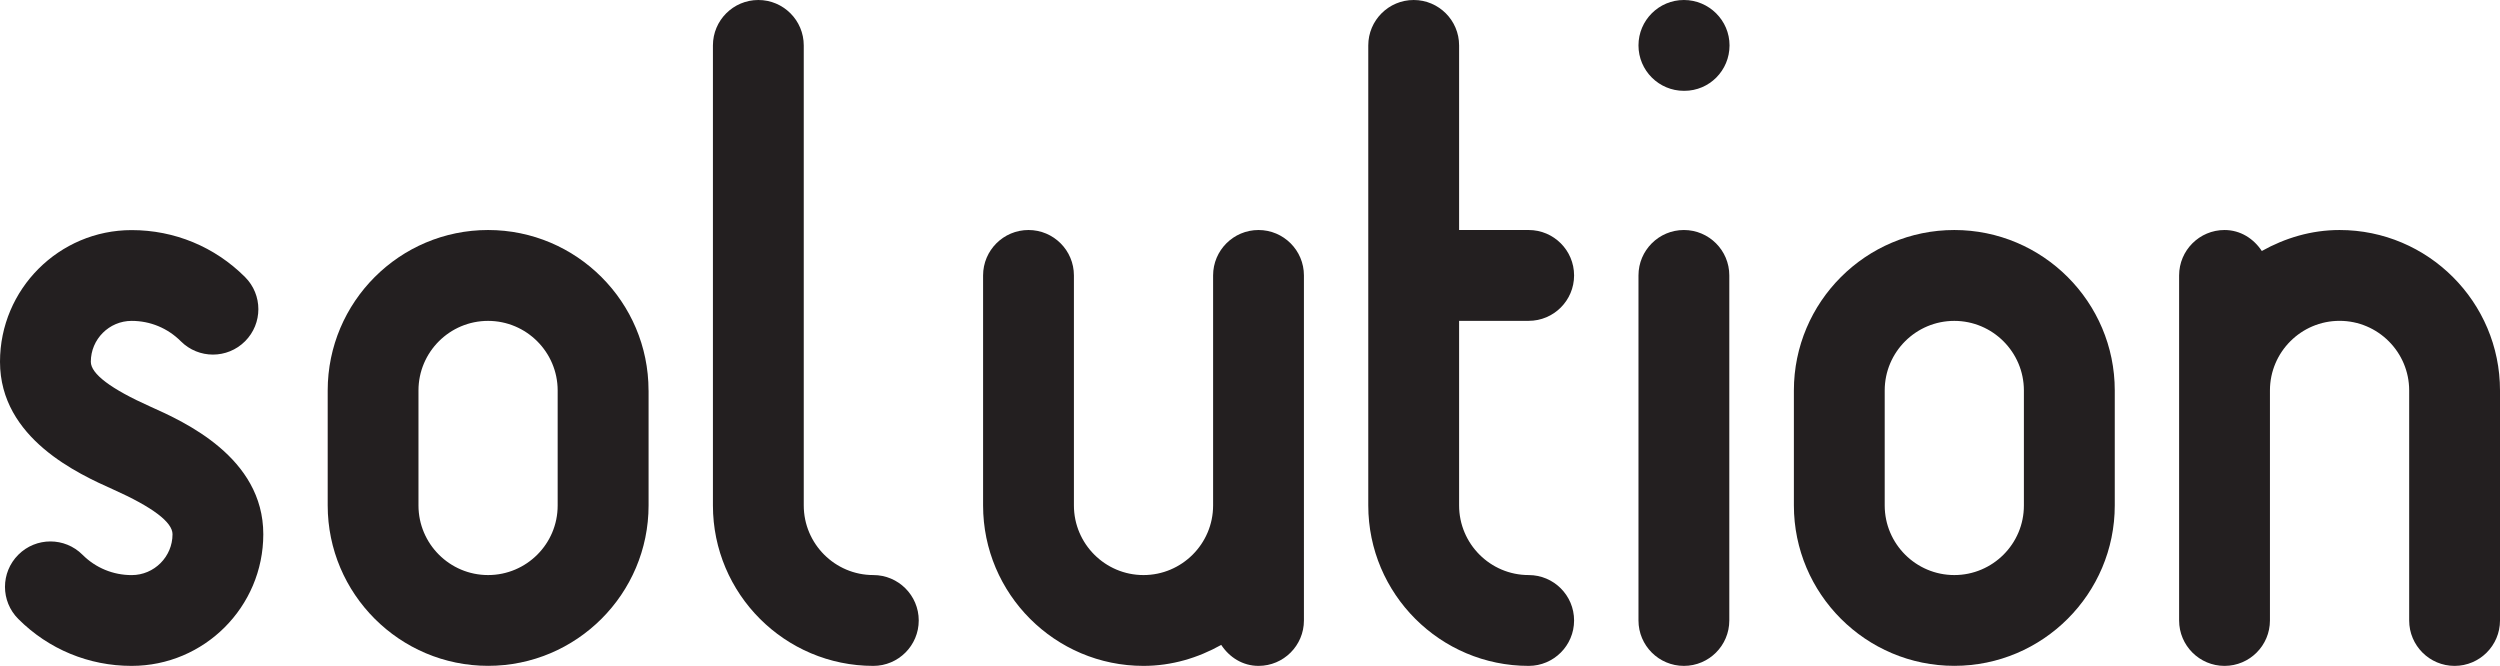 <!-- Generator: Adobe Illustrator 21.1.0, SVG Export Plug-In  -->
<svg version="1.1"
	 xmlns="http://www.w3.org/2000/svg" xmlns:xlink="http://www.w3.org/1999/xlink" xmlns:a="http://ns.adobe.com/AdobeSVGViewerExtensions/3.0/"
	 x="0px" y="0px" width="55.051px" height="14.663px" viewBox="0 0 55.051 14.663"
	 style="enable-background:new 0 0 55.051 14.663;" xml:space="preserve">
<style type="text/css">
	.st0{fill:#231F20;}
</style>
<defs>
</defs>
<g>
	<g>
		<path class="st0" d="M37.08,14.663c-0.552,0-1-0.448-1-1V6.065c0-0.552,0.448-1,1-1s1,0.448,1,1v7.598
			C38.08,14.215,37.632,14.663,37.08,14.663z"/>
	</g>
	<g>
		<path class="st0" d="M37.09,2h-0.01c-0.552,0-1-0.448-1-1s0.448-1,1-1s1.005,0.448,1.005,1S37.642,2,37.09,2z"/>
	</g>
</g>
<path class="st0" d="M51.518,5.065c-0.624,0-1.202,0.177-1.712,0.462c-0.179-0.272-0.471-0.462-0.821-0.462c-0.552,0-1,0.448-1,1
	v7.598c0,0.552,0.448,1,1,1s1-0.448,1-1V8.598c0-0.845,0.688-1.533,1.533-1.533s1.533,0.688,1.533,1.533v5.065c0,0.552,0.448,1,1,1
	s1-0.448,1-1V8.598C55.051,6.65,53.466,5.065,51.518,5.065z"/>
<path class="st0" d="M27.713,5.065c-0.552,0-1,0.448-1,1v5.065c0,0.845-0.688,1.533-1.533,1.533c-0.845,0-1.532-0.688-1.532-1.533
	V6.065c0-0.552-0.448-1-1-1s-1,0.448-1,1v5.065c0,1.948,1.584,3.533,3.532,3.533c0.624,0,1.202-0.177,1.712-0.462
	c0.179,0.272,0.471,0.462,0.821,0.462c0.552,0,1-0.448,1-1V6.065C28.713,5.513,28.265,5.065,27.713,5.065z"/>
<path class="st0" d="M14.281,8.598c0-1.948-1.585-3.533-3.533-3.533S7.216,6.65,7.216,8.598c0,0.001,0,0.002,0,0.002v2.527
	c0,0.001,0,0.002,0,0.002c0,1.948,1.585,3.533,3.533,3.533s3.533-1.585,3.533-3.533l0-2.53C14.281,8.6,14.281,8.599,14.281,8.598z
	 M10.748,12.663c-0.845,0-1.532-0.687-1.533-1.531c0-0.001,0-0.001,0-0.002V8.597c0,0,0-0.001,0-0.001
	c0.001-0.844,0.688-1.53,1.532-1.53c0.845,0,1.532,0.687,1.533,1.531c0,0.001,0,0.001,0,0.002l0,2.532
	C12.281,11.976,11.594,12.663,10.748,12.663z"/>
<path class="st0" d="M46.568,8.598c0-1.948-1.585-3.533-3.533-3.533s-3.533,1.585-3.533,3.533c0,0.001,0,0.002,0,0.002v2.527
	c0,0.001,0,0.002,0,0.002c0,1.948,1.585,3.533,3.533,3.533s3.533-1.585,3.533-3.533l0-2.53C46.567,8.6,46.568,8.599,46.568,8.598z
	 M43.035,12.663c-0.845,0-1.532-0.687-1.533-1.531c0-0.001,0-0.001,0-0.002V8.597c0,0,0-0.001,0-0.001
	c0.001-0.844,0.688-1.53,1.532-1.53c0.845,0,1.532,0.687,1.533,1.531c0,0.001,0,0.001,0,0.002l0,2.532
	C44.568,11.976,43.88,12.663,43.035,12.663z"/>
<path class="st0" d="M19.231,12.663c-0.845,0-1.532-0.688-1.532-1.533V1c0-0.552-0.448-1-1-1s-1,0.448-1,1v10.13
	c0,1.948,1.584,3.533,3.532,3.533c0.552,0,1-0.448,1-1S19.783,12.663,19.231,12.663z"/>
<path class="st0" d="M33.662,12.663c-0.845,0-1.532-0.688-1.532-1.533V7.065h1.532c0.552,0,1-0.448,1-1s-0.448-1-1-1H32.13V1
	c0-0.552-0.448-1-1-1s-1,0.448-1,1v10.13c0,1.948,1.584,3.533,3.532,3.533c0.552,0,1-0.448,1-1S34.215,12.663,33.662,12.663z"/>
<g>
	<path class="st0" d="M2.895,14.663c-0.94,0-1.826-0.367-2.492-1.033c-0.391-0.391-0.391-1.023,0-1.414s1.023-0.391,1.414,0
		c0.289,0.289,0.674,0.448,1.083,0.448c0.495,0,0.899-0.404,0.899-0.9c0-0.266-0.44-0.598-1.307-0.986C1.745,10.443,0,9.662,0,7.966
		c0-1.599,1.301-2.899,2.899-2.899c0.943,0,1.83,0.367,2.497,1.034c0.391,0.391,0.391,1.023,0,1.414s-1.023,0.391-1.414,0
		C3.693,7.226,3.309,7.066,2.899,7.066C2.403,7.066,2,7.47,2,7.966c0,0.266,0.44,0.598,1.307,0.986
		c0.747,0.334,2.491,1.116,2.491,2.812c0,1.599-1.3,2.899-2.899,2.899C2.898,14.663,2.896,14.663,2.895,14.663z"/>
</g>
</svg>